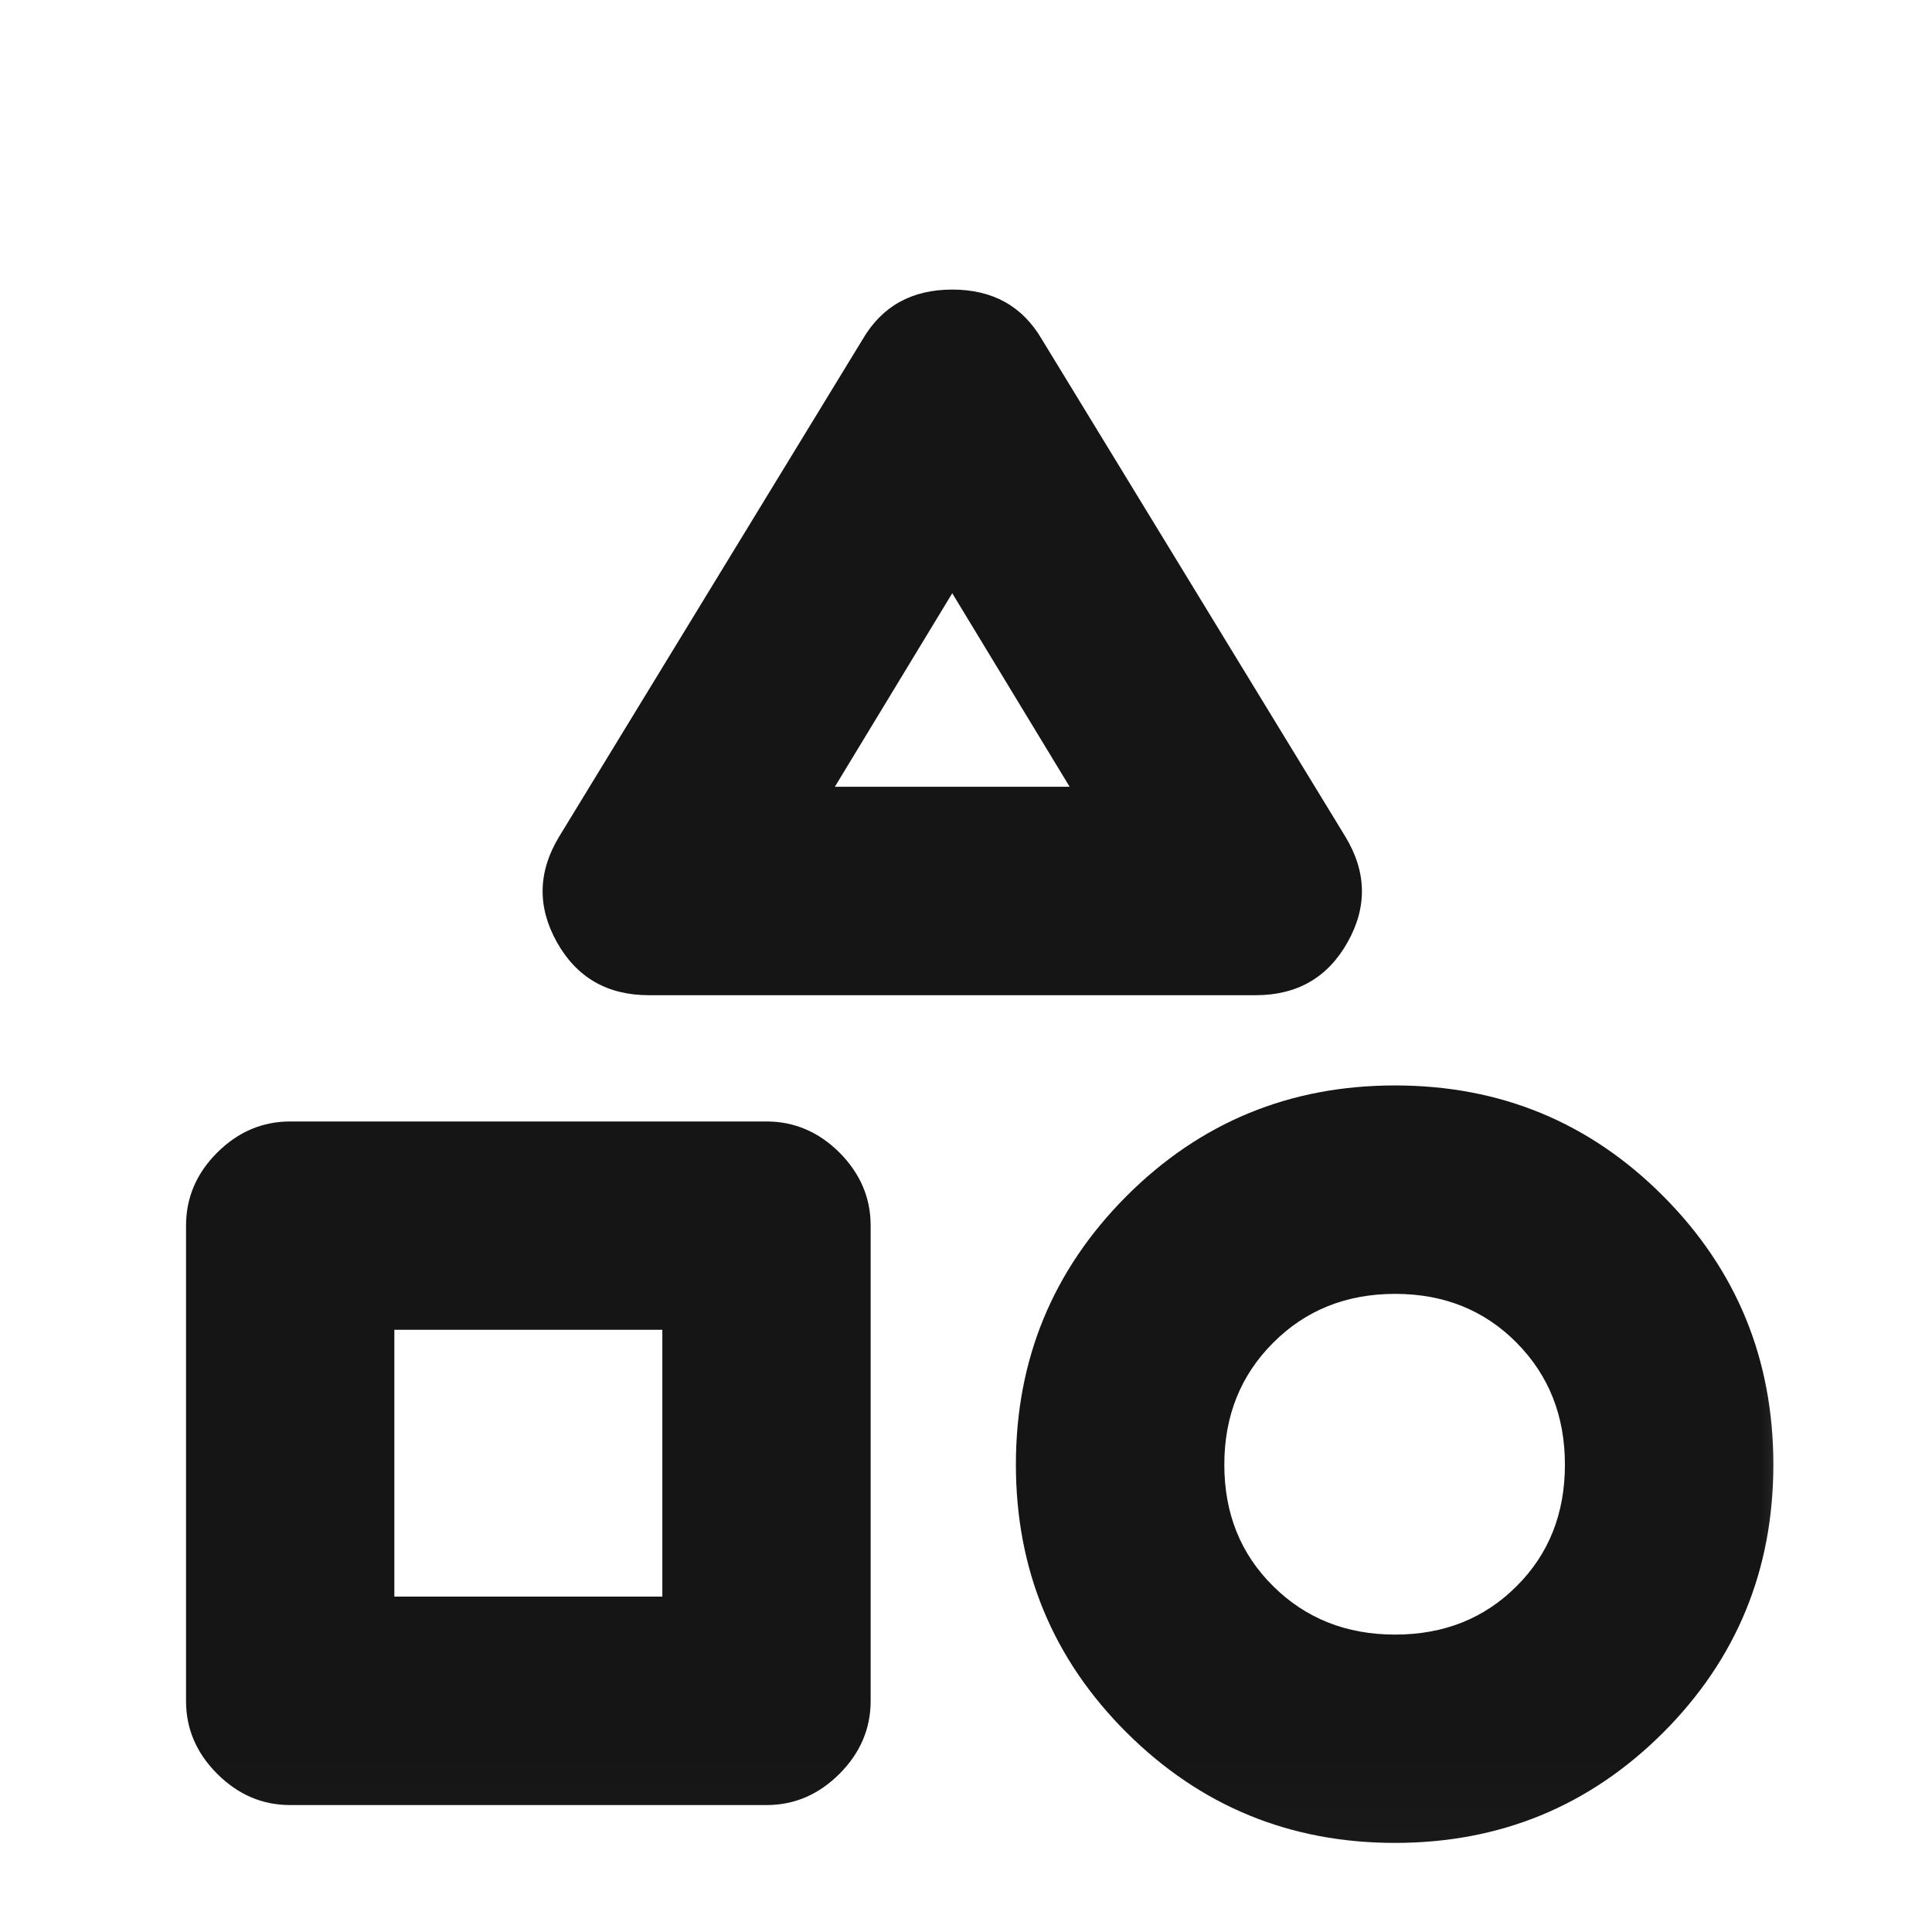 <svg width="17" height="17" viewBox="0 0 17 17" fill="none" xmlns="http://www.w3.org/2000/svg">
<mask id="mask0_46_2972" style="mask-type:alpha" maskUnits="userSpaceOnUse" x="0" y="0" width="17" height="17">
<rect x="0.362" y="0.975" width="16" height="16" fill="#D9D9D9"/>
</mask>
<g mask="url(#mask0_46_2972)">
<path d="M5.709 8.757C5.344 8.757 5.074 8.601 4.9 8.29C4.726 7.979 4.733 7.669 4.921 7.36L7.591 2.985C7.762 2.693 8.024 2.548 8.379 2.548C8.734 2.548 8.996 2.693 9.167 2.985L11.837 7.36C12.025 7.669 12.033 7.979 11.858 8.29C11.684 8.601 11.414 8.757 11.049 8.757H5.709ZM12.274 16.216C11.35 16.216 10.563 15.892 9.913 15.245C9.264 14.598 8.939 13.812 8.939 12.887C8.939 11.962 9.264 11.175 9.912 10.525C10.561 9.876 11.348 9.551 12.275 9.551C13.202 9.551 13.988 9.876 14.634 10.524C15.281 11.173 15.604 11.961 15.604 12.887C15.604 13.814 15.28 14.6 14.633 15.247C13.985 15.893 13.199 16.216 12.274 16.216ZM2.553 15.883C2.308 15.883 2.094 15.791 1.911 15.608C1.728 15.425 1.637 15.212 1.637 14.967V10.784C1.637 10.539 1.728 10.325 1.911 10.142C2.094 9.96 2.308 9.868 2.553 9.868H6.745C6.99 9.868 7.204 9.96 7.387 10.142C7.569 10.325 7.661 10.539 7.661 10.784V14.967C7.661 15.212 7.569 15.425 7.387 15.608C7.204 15.791 6.99 15.883 6.745 15.883H2.553ZM12.276 14.383C12.705 14.383 13.061 14.241 13.345 13.957C13.629 13.674 13.77 13.317 13.77 12.888C13.77 12.459 13.629 12.102 13.345 11.815C13.061 11.528 12.705 11.385 12.276 11.385C11.847 11.385 11.489 11.528 11.203 11.815C10.916 12.102 10.773 12.459 10.773 12.888C10.773 13.317 10.916 13.674 11.203 13.957C11.489 14.241 11.847 14.383 12.276 14.383ZM3.47 14.049H5.828V11.701H3.47V14.049ZM7.346 6.923H9.412L8.379 5.22L7.346 6.923Z" fill="#151515"/>
</g>
</svg>
